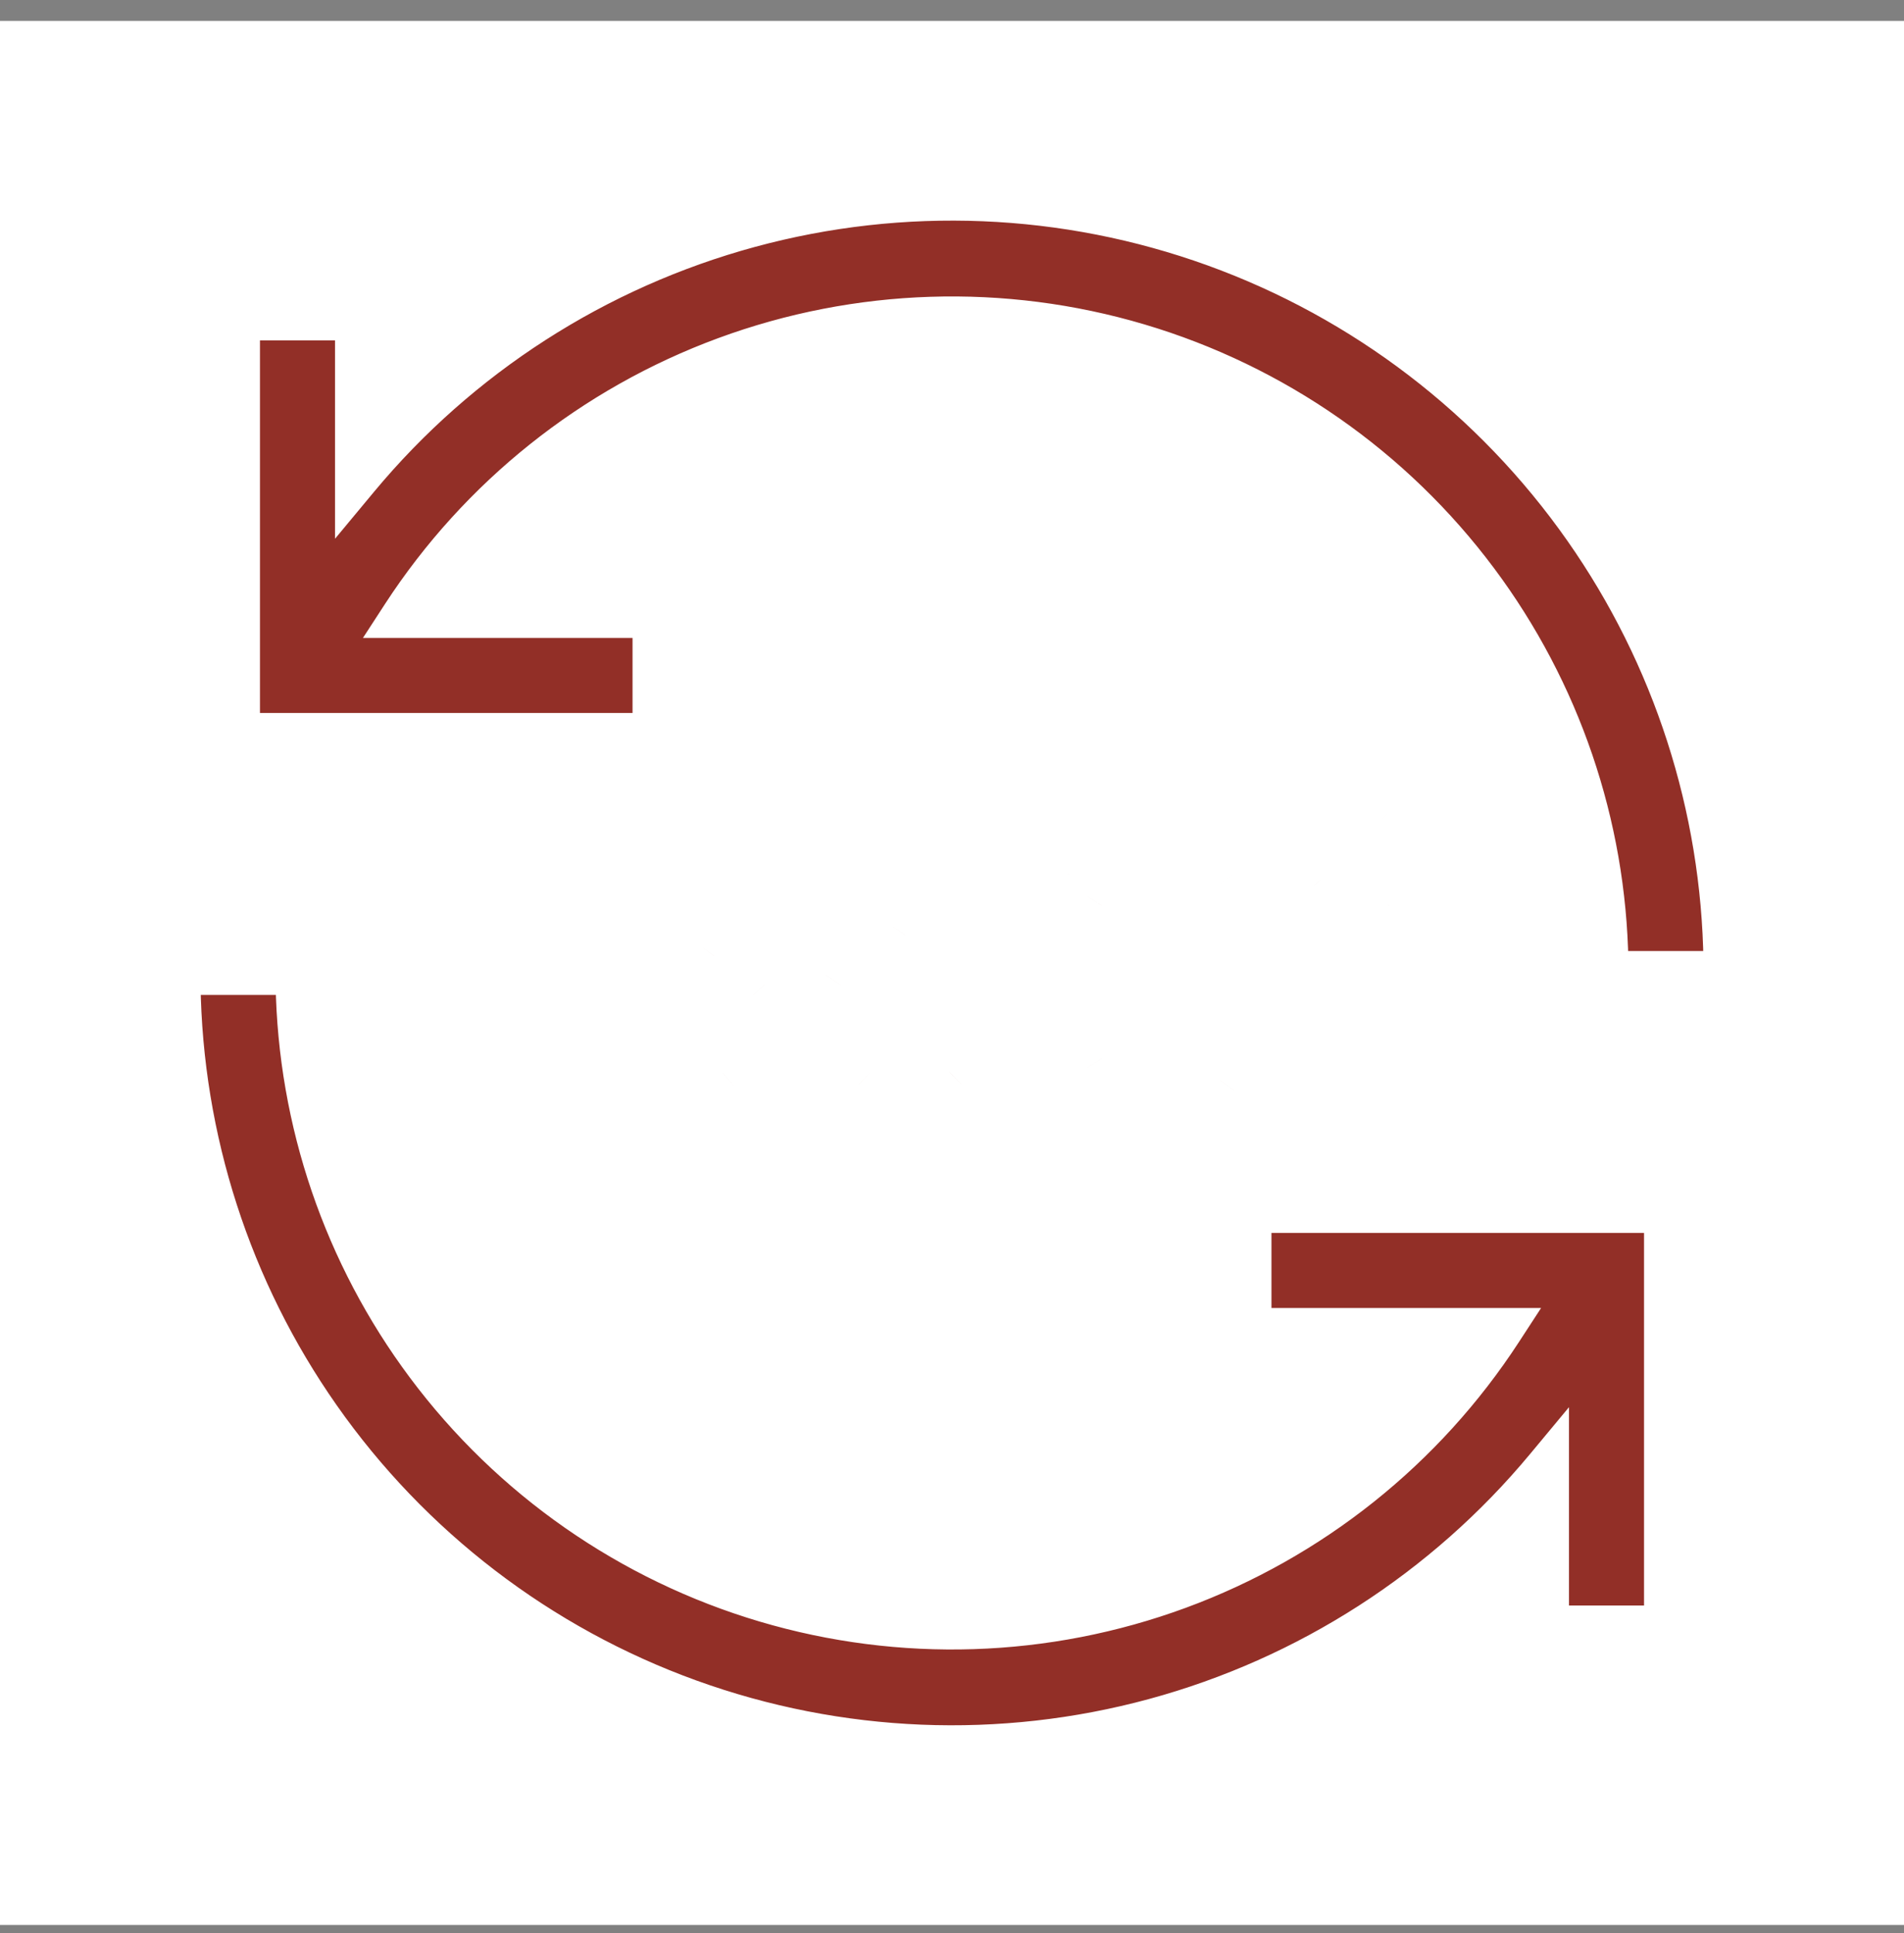 <svg width="65" height="66" viewBox="0 0 65 66" fill="none" xmlns="http://www.w3.org/2000/svg">
<rect x="0" y="0" width="65" height="66" fill="#808080" stroke="none"/>
<rect width="65" height="65" transform="translate(0 0.714)" fill="white"/>
<path d="M53.816 18.247C56.819 22.53 58.459 27.616 58.529 32.84H55.216C55.137 28.075 53.562 23.45 50.707 19.625C47.778 15.7 43.658 12.827 38.963 11.434C34.267 10.04 29.247 10.202 24.651 11.894C20.055 13.586 16.129 16.718 13.458 20.823L13.081 21.403H13.772H21.969V24.715H8.5V11.246H11.812V16.315V17.354L12.476 16.555C15.898 12.435 20.507 9.471 25.675 8.067C30.843 6.663 36.319 6.887 41.355 8.709C46.391 10.531 50.743 13.862 53.816 18.247Z" fill="#922F27" stroke="white" stroke-width="0.75"/>
<path d="M11.184 48.182C8.181 43.899 6.541 38.814 6.471 33.589H9.784C9.863 38.355 11.438 42.979 14.293 46.804C17.222 50.729 21.342 53.603 26.037 54.996C30.733 56.389 35.752 56.228 40.349 54.536C44.945 52.844 48.871 49.712 51.542 45.606L51.919 45.027H51.228H43.031V41.714H56.5V55.183H53.188V50.114V49.076L52.524 49.875C49.102 53.994 44.493 56.958 39.325 58.362C34.157 59.766 28.681 59.542 23.645 57.72C18.609 55.899 14.257 52.568 11.184 48.182Z" fill="#922F27" stroke="white" stroke-width="0.75"/>
<path d="M24.371 32.631C25.08 32.799 25.654 33.13 26.093 33.625C26.541 34.11 26.765 34.721 26.765 35.459C26.765 36.439 26.433 37.209 25.771 37.769C25.108 38.329 24.296 38.609 23.335 38.609C22.588 38.609 21.916 38.436 21.319 38.091C20.731 37.745 20.306 37.241 20.045 36.579L21.417 35.781C21.706 36.621 22.345 37.041 23.335 37.041C23.895 37.041 24.338 36.901 24.665 36.621C24.991 36.331 25.155 35.944 25.155 35.459C25.155 34.973 24.991 34.591 24.665 34.311C24.338 34.031 23.895 33.891 23.335 33.891H22.971L22.327 32.925L24.441 30.139H20.339V28.627H26.359V29.999L24.371 32.631ZM31.077 31.917C32.095 31.917 32.925 32.229 33.569 32.855C34.213 33.471 34.535 34.273 34.535 35.263C34.535 36.252 34.213 37.059 33.569 37.685C32.925 38.301 32.095 38.609 31.077 38.609C30.051 38.609 29.215 38.301 28.571 37.685C27.927 37.059 27.605 36.252 27.605 35.263C27.605 34.516 27.801 33.858 28.193 33.289L31.301 28.627H33.135L30.895 31.917H31.077ZM31.077 37.083C31.619 37.083 32.062 36.919 32.407 36.593C32.753 36.257 32.925 35.813 32.925 35.263C32.925 34.712 32.753 34.273 32.407 33.947C32.062 33.611 31.619 33.443 31.077 33.443C30.527 33.443 30.079 33.611 29.733 33.947C29.388 34.273 29.215 34.712 29.215 35.263C29.215 35.813 29.388 36.257 29.733 36.593C30.079 36.919 30.527 37.083 31.077 37.083ZM42.122 37.223C41.45 38.147 40.508 38.609 39.294 38.609C38.081 38.609 37.133 38.147 36.452 37.223C35.78 36.299 35.444 35.067 35.444 33.527C35.444 31.987 35.78 30.755 36.452 29.831C37.133 28.907 38.081 28.445 39.294 28.445C40.508 28.445 41.45 28.907 42.122 29.831C42.803 30.755 43.144 31.987 43.144 33.527C43.144 35.067 42.803 36.299 42.122 37.223ZM39.294 37.041C40.022 37.041 40.578 36.737 40.96 36.131C41.343 35.524 41.534 34.656 41.534 33.527C41.534 32.397 41.343 31.529 40.96 30.923C40.578 30.316 40.022 30.013 39.294 30.013C38.575 30.013 38.02 30.316 37.628 30.923C37.245 31.529 37.054 32.397 37.054 33.527C37.054 34.656 37.245 35.524 37.628 36.131C38.02 36.737 38.575 37.041 39.294 37.041ZM45.777 31.567C45.124 31.567 44.578 31.352 44.139 30.923C43.71 30.484 43.495 29.952 43.495 29.327C43.495 28.701 43.71 28.174 44.139 27.745C44.578 27.306 45.124 27.087 45.777 27.087C46.431 27.087 46.972 27.306 47.401 27.745C47.84 28.174 48.059 28.701 48.059 29.327C48.059 29.952 47.845 30.484 47.415 30.923C46.986 31.352 46.44 31.567 45.777 31.567ZM45.777 30.307C46.067 30.307 46.3 30.213 46.477 30.027C46.655 29.84 46.743 29.607 46.743 29.327C46.743 29.047 46.65 28.813 46.463 28.627C46.286 28.44 46.057 28.347 45.777 28.347C45.497 28.347 45.264 28.44 45.077 28.627C44.9 28.813 44.811 29.047 44.811 29.327C44.811 29.607 44.9 29.84 45.077 30.027C45.264 30.213 45.497 30.307 45.777 30.307Z" fill="#922F27"/>
<path d="M24.371 32.631L23.573 32.028L22.649 33.251L24.14 33.604L24.371 32.631ZM26.093 33.625L25.345 34.288L25.351 34.296L25.358 34.303L26.093 33.625ZM25.771 37.769L26.416 38.533L25.771 37.769ZM21.319 38.091L20.812 38.953L20.818 38.956L21.319 38.091ZM20.045 36.579L19.542 35.714L18.799 36.146L19.114 36.946L20.045 36.579ZM21.417 35.781L22.362 35.455L21.966 34.304L20.914 34.916L21.417 35.781ZM24.665 36.621L25.316 37.38L25.322 37.375L25.328 37.369L24.665 36.621ZM22.971 33.891L22.139 34.446L22.436 34.891H22.971V33.891ZM22.327 32.925L21.53 32.32L21.1 32.887L21.495 33.48L22.327 32.925ZM24.441 30.139L25.237 30.743L26.455 29.139H24.441V30.139ZM20.339 30.139H19.339V31.139H20.339V30.139ZM20.339 28.627V27.627H19.339V28.627H20.339ZM26.359 28.627H27.359V27.627H26.359V28.627ZM26.359 29.999L27.157 30.602L27.359 30.334V29.999H26.359ZM24.14 33.604C24.671 33.73 25.056 33.963 25.345 34.288L26.841 32.961C26.252 32.297 25.489 31.868 24.601 31.658L24.14 33.604ZM25.358 34.303C25.615 34.582 25.765 34.941 25.765 35.459H27.765C27.765 34.502 27.466 33.639 26.828 32.947L25.358 34.303ZM25.765 35.459C25.765 36.187 25.532 36.661 25.125 37.005L26.416 38.533C27.334 37.757 27.765 36.69 27.765 35.459H25.765ZM25.125 37.005C24.663 37.396 24.087 37.609 23.335 37.609V39.609C24.505 39.609 25.553 39.262 26.416 38.533L25.125 37.005ZM23.335 37.609C22.749 37.609 22.252 37.475 21.819 37.225L20.818 38.956C21.58 39.397 22.427 39.609 23.335 39.609V37.609ZM21.825 37.228C21.439 37.002 21.158 36.677 20.975 36.212L19.114 36.946C19.454 37.806 20.023 38.489 20.812 38.953L21.825 37.228ZM20.547 37.443L21.919 36.645L20.914 34.916L19.542 35.714L20.547 37.443ZM20.471 36.106C20.676 36.7 21.031 37.211 21.564 37.562C22.088 37.906 22.701 38.041 23.335 38.041V36.041C22.979 36.041 22.777 35.965 22.662 35.89C22.556 35.82 22.447 35.701 22.362 35.455L20.471 36.106ZM23.335 38.041C24.06 38.041 24.759 37.857 25.316 37.38L24.014 35.861C23.917 35.944 23.729 36.041 23.335 36.041V38.041ZM25.328 37.369C25.894 36.868 26.155 36.194 26.155 35.459H24.155C24.155 35.694 24.089 35.795 24.002 35.872L25.328 37.369ZM26.155 35.459C26.155 34.723 25.894 34.047 25.316 33.551L24.014 35.07C24.089 35.134 24.155 35.224 24.155 35.459H26.155ZM25.316 33.551C24.759 33.074 24.06 32.891 23.335 32.891V34.891C23.729 34.891 23.917 34.987 24.014 35.07L25.316 33.551ZM23.335 32.891H22.971V34.891H23.335V32.891ZM23.803 33.336L23.159 32.37L21.495 33.48L22.139 34.446L23.803 33.336ZM23.123 33.529L25.237 30.743L23.644 29.534L21.53 32.32L23.123 33.529ZM24.441 29.139H20.339V31.139H24.441V29.139ZM21.339 30.139V28.627H19.339V30.139H21.339ZM20.339 29.627H26.359V27.627H20.339V29.627ZM25.359 28.627V29.999H27.359V28.627H25.359ZM25.561 29.396L23.573 32.028L25.169 33.233L27.157 30.602L25.561 29.396ZM33.569 32.855L32.873 33.572L32.878 33.577L33.569 32.855ZM33.569 37.685L34.261 38.407L34.266 38.402L33.569 37.685ZM28.571 37.685L27.875 38.402L27.88 38.407L28.571 37.685ZM28.193 33.289L29.017 33.856L29.021 33.85L29.025 33.843L28.193 33.289ZM31.301 28.627V27.627H30.766L30.469 28.072L31.301 28.627ZM33.135 28.627L33.962 29.189L35.026 27.627H33.135V28.627ZM30.895 31.917L30.069 31.354L29.005 32.917H30.895V31.917ZM32.407 36.593L33.094 37.319L33.105 37.309L32.407 36.593ZM32.407 33.947L31.71 34.664L31.72 34.673L32.407 33.947ZM29.733 33.947L30.421 34.673L30.431 34.663L29.733 33.947ZM29.733 36.593L29.036 37.31L29.046 37.319L29.733 36.593ZM31.077 32.917C31.872 32.917 32.441 33.153 32.873 33.572L34.266 32.137C33.41 31.306 32.317 30.917 31.077 30.917V32.917ZM32.878 33.577C33.302 33.983 33.535 34.513 33.535 35.263H35.535C35.535 34.034 35.124 32.959 34.261 32.132L32.878 33.577ZM33.535 35.263C33.535 36.012 33.302 36.55 32.873 36.967L34.266 38.402C35.125 37.568 35.535 36.492 35.535 35.263H33.535ZM32.878 36.962C32.447 37.375 31.876 37.609 31.077 37.609V39.609C32.313 39.609 33.404 39.227 34.261 38.407L32.878 36.962ZM31.077 37.609C30.266 37.609 29.692 37.373 29.262 36.962L27.88 38.407C28.738 39.229 29.835 39.609 31.077 39.609V37.609ZM29.268 36.967C28.839 36.55 28.605 36.012 28.605 35.263H26.605C26.605 36.492 27.016 37.568 27.875 38.402L29.268 36.967ZM28.605 35.263C28.605 34.702 28.749 34.245 29.017 33.856L27.37 32.722C26.853 33.471 26.605 34.331 26.605 35.263H28.605ZM29.025 33.843L32.133 29.181L30.469 28.072L27.361 32.734L29.025 33.843ZM31.301 29.627H33.135V27.627H31.301V29.627ZM32.309 28.064L30.069 31.354L31.722 32.48L33.962 29.189L32.309 28.064ZM30.895 32.917H31.077V30.917H30.895V32.917ZM31.077 38.083C31.836 38.083 32.537 37.846 33.094 37.319L31.72 35.866C31.587 35.993 31.401 36.083 31.077 36.083V38.083ZM33.105 37.309C33.672 36.758 33.925 36.041 33.925 35.263H31.925C31.925 35.586 31.834 35.756 31.71 35.876L33.105 37.309ZM33.925 35.263C33.925 34.485 33.672 33.766 33.094 33.22L31.72 34.673C31.834 34.781 31.925 34.939 31.925 35.263H33.925ZM33.105 33.23C32.549 32.689 31.844 32.443 31.077 32.443V34.443C31.393 34.443 31.575 34.532 31.71 34.663L33.105 33.23ZM31.077 32.443C30.306 32.443 29.595 32.686 29.036 33.23L30.431 34.663C30.562 34.535 30.747 34.443 31.077 34.443V32.443ZM29.046 33.22C28.469 33.766 28.215 34.485 28.215 35.263H30.215C30.215 34.939 30.307 34.781 30.421 34.673L29.046 33.22ZM28.215 35.263C28.215 36.041 28.469 36.758 29.036 37.309L30.431 35.876C30.307 35.756 30.215 35.586 30.215 35.263H28.215ZM29.046 37.319C29.606 37.849 30.314 38.083 31.077 38.083V36.083C30.739 36.083 30.551 35.99 30.421 35.866L29.046 37.319ZM42.122 37.223L41.317 36.629L41.313 36.635L42.122 37.223ZM36.452 37.223L35.643 37.811L35.647 37.816L36.452 37.223ZM36.452 29.831L35.647 29.237L35.643 29.243L36.452 29.831ZM42.122 29.831L41.313 30.419L41.317 30.424L42.122 29.831ZM40.96 36.131L41.806 36.664L40.96 36.131ZM40.96 30.923L41.806 30.389L40.96 30.923ZM37.628 30.923L36.788 30.38L36.782 30.389L37.628 30.923ZM37.628 36.131L36.782 36.664L36.788 36.673L37.628 36.131ZM41.313 36.635C40.843 37.282 40.211 37.609 39.294 37.609V39.609C40.804 39.609 42.057 39.012 42.931 37.811L41.313 36.635ZM39.294 37.609C38.377 37.609 37.738 37.281 37.257 36.629L35.647 37.816C36.529 39.012 37.784 39.609 39.294 39.609V37.609ZM37.261 36.635C36.75 35.932 36.444 34.928 36.444 33.527H34.444C34.444 35.206 34.81 36.666 35.643 37.811L37.261 36.635ZM36.444 33.527C36.444 32.126 36.75 31.122 37.261 30.419L35.643 29.243C34.81 30.388 34.444 31.848 34.444 33.527H36.444ZM37.257 30.424C37.738 29.772 38.377 29.445 39.294 29.445V27.445C37.784 27.445 36.529 28.041 35.647 29.237L37.257 30.424ZM39.294 29.445C40.211 29.445 40.843 29.772 41.313 30.419L42.931 29.243C42.057 28.042 40.804 27.445 39.294 27.445V29.445ZM41.317 30.424C41.835 31.126 42.144 32.128 42.144 33.527H44.144C44.144 31.845 43.772 30.383 42.927 29.237L41.317 30.424ZM42.144 33.527C42.144 34.925 41.835 35.927 41.317 36.629L42.927 37.816C43.772 36.67 44.144 35.208 44.144 33.527H42.144ZM39.294 38.041C40.359 38.041 41.237 37.567 41.806 36.664L40.114 35.597C39.918 35.908 39.685 36.041 39.294 36.041V38.041ZM41.806 36.664C42.332 35.831 42.534 34.746 42.534 33.527H40.534C40.534 34.567 40.354 35.217 40.114 35.597L41.806 36.664ZM42.534 33.527C42.534 32.308 42.332 31.223 41.806 30.389L40.114 31.456C40.354 31.836 40.534 32.487 40.534 33.527H42.534ZM41.806 30.389C41.237 29.487 40.359 29.013 39.294 29.013V31.013C39.685 31.013 39.918 31.145 40.114 31.456L41.806 30.389ZM39.294 29.013C38.234 29.013 37.363 29.49 36.788 30.38L38.468 31.465C38.677 31.142 38.917 31.013 39.294 31.013V29.013ZM36.782 30.389C36.257 31.223 36.054 32.308 36.054 33.527H38.054C38.054 32.487 38.234 31.836 38.474 31.456L36.782 30.389ZM36.054 33.527C36.054 34.746 36.257 35.831 36.782 36.664L38.474 35.597C38.234 35.217 38.054 34.567 38.054 33.527H36.054ZM36.788 36.673C37.363 37.563 38.234 38.041 39.294 38.041V36.041C38.917 36.041 38.677 35.911 38.468 35.588L36.788 36.673ZM44.139 30.923L43.425 31.622L43.432 31.63L43.44 31.637L44.139 30.923ZM44.139 27.745L44.846 28.452L44.139 27.745ZM47.401 27.745L46.687 28.444L46.694 28.452L46.702 28.459L47.401 27.745ZM47.415 30.923L48.122 31.63L48.13 31.622L47.415 30.923ZM46.477 30.027L45.752 29.338L46.477 30.027ZM46.463 28.627L45.738 29.316L45.747 29.325L45.756 29.334L46.463 28.627ZM45.077 28.627L44.37 27.92L44.361 27.929L44.352 27.938L45.077 28.627ZM45.077 30.027L44.352 30.715L44.361 30.725L44.37 30.734L45.077 30.027ZM45.777 30.567C45.367 30.567 45.078 30.442 44.839 30.208L43.44 31.637C44.078 32.262 44.881 32.567 45.777 32.567V30.567ZM44.854 30.223C44.611 29.975 44.495 29.696 44.495 29.327H42.495C42.495 30.208 42.809 30.993 43.425 31.622L44.854 30.223ZM44.495 29.327C44.495 28.958 44.611 28.688 44.846 28.452L43.432 27.038C42.809 27.661 42.495 28.445 42.495 29.327H44.495ZM44.846 28.452C45.087 28.212 45.373 28.087 45.777 28.087V26.087C44.874 26.087 44.069 26.401 43.432 27.038L44.846 28.452ZM45.777 28.087C46.181 28.087 46.458 28.211 46.687 28.444L48.116 27.045C47.485 26.401 46.68 26.087 45.777 26.087V28.087ZM46.702 28.459C46.944 28.697 47.059 28.965 47.059 29.327H49.059C49.059 28.438 48.736 27.651 48.101 27.03L46.702 28.459ZM47.059 29.327C47.059 29.696 46.943 29.975 46.701 30.223L48.13 31.622C48.746 30.993 49.059 30.208 49.059 29.327H47.059ZM46.708 30.216C46.484 30.439 46.201 30.567 45.777 30.567V32.567C46.678 32.567 47.487 32.265 48.122 31.63L46.708 30.216ZM45.777 31.307C46.303 31.307 46.812 31.126 47.202 30.715L45.752 29.338C45.755 29.335 45.761 29.329 45.77 29.323C45.78 29.317 45.789 29.312 45.798 29.308C45.806 29.305 45.81 29.304 45.808 29.305C45.806 29.305 45.796 29.307 45.777 29.307V31.307ZM47.202 30.715C47.572 30.326 47.743 29.839 47.743 29.327H45.743C45.743 29.344 45.742 29.354 45.741 29.358C45.741 29.362 45.74 29.361 45.742 29.357C45.744 29.352 45.746 29.348 45.749 29.343C45.752 29.338 45.753 29.337 45.752 29.338L47.202 30.715ZM47.743 29.327C47.743 28.799 47.557 28.306 47.17 27.92L45.756 29.334C45.758 29.336 45.757 29.335 45.754 29.33C45.751 29.325 45.747 29.319 45.745 29.313C45.742 29.307 45.742 29.304 45.742 29.304C45.742 29.305 45.743 29.312 45.743 29.327H47.743ZM47.188 27.938C46.804 27.534 46.305 27.347 45.777 27.347V29.347C45.792 29.347 45.798 29.348 45.797 29.348C45.796 29.348 45.79 29.346 45.781 29.343C45.771 29.339 45.762 29.334 45.753 29.328C45.744 29.322 45.739 29.317 45.738 29.316L47.188 27.938ZM45.777 27.347C45.25 27.347 44.757 27.533 44.37 27.92L45.784 29.334C45.787 29.332 45.785 29.333 45.781 29.336C45.776 29.34 45.77 29.343 45.764 29.345C45.758 29.348 45.754 29.348 45.755 29.348C45.756 29.348 45.763 29.347 45.777 29.347V27.347ZM44.352 27.938C43.982 28.328 43.811 28.815 43.811 29.327H45.811C45.811 29.31 45.813 29.3 45.813 29.296C45.814 29.292 45.814 29.293 45.812 29.297C45.811 29.301 45.809 29.306 45.806 29.311C45.803 29.315 45.801 29.317 45.802 29.316L44.352 27.938ZM43.811 29.327C43.811 29.839 43.982 30.326 44.352 30.715L45.802 29.338C45.801 29.337 45.803 29.338 45.806 29.343C45.809 29.348 45.811 29.352 45.812 29.357C45.814 29.361 45.814 29.362 45.813 29.358C45.813 29.354 45.811 29.344 45.811 29.327H43.811ZM44.37 30.734C44.757 31.12 45.25 31.307 45.777 31.307V29.307C45.763 29.307 45.756 29.306 45.755 29.305C45.754 29.305 45.758 29.306 45.764 29.308C45.77 29.311 45.776 29.314 45.781 29.317C45.785 29.32 45.787 29.322 45.784 29.32L44.37 30.734Z" fill="white"/>
</svg>
